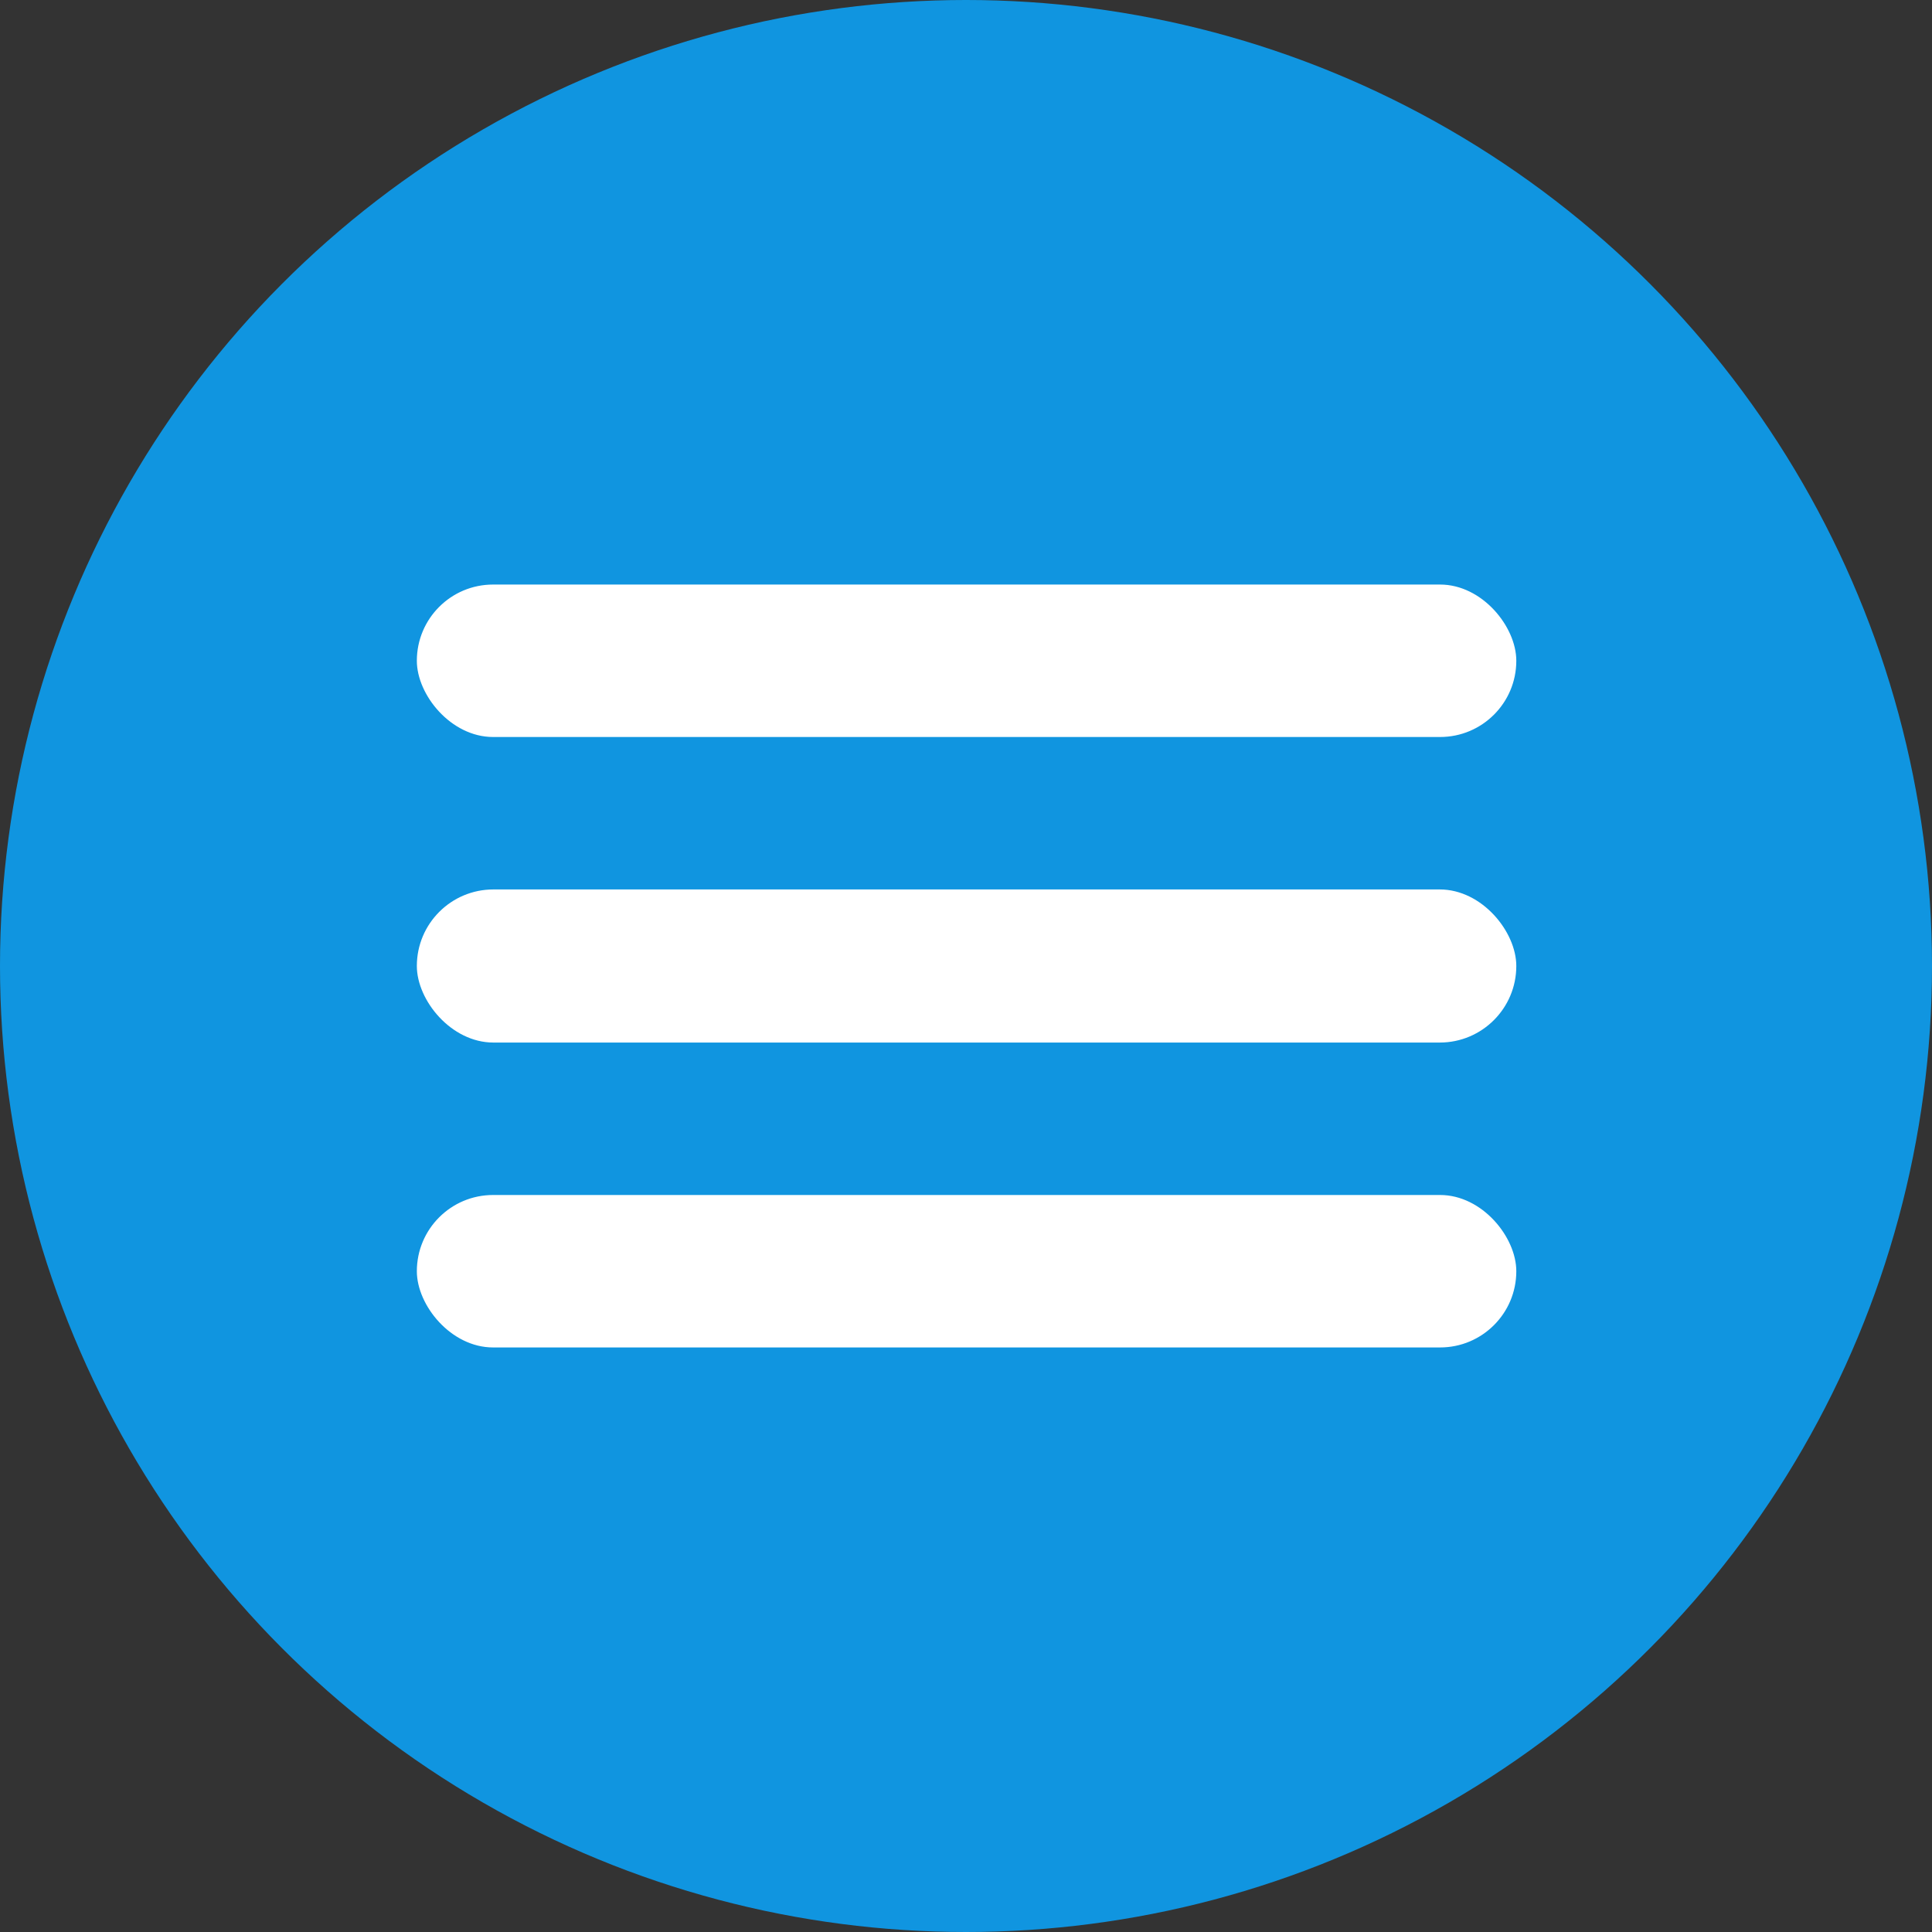 <svg width="1679" height="1679" viewBox="0 0 1679 1679" fill="none" xmlns="http://www.w3.org/2000/svg">
<rect x="0" y="0" width="1679" height="1679" fill="#333333" stroke="none"/>
<circle cx="839.5" cy="839.5" r="839.5" fill="#1095E0"/>
<rect x="362.258" y="508" width="955.483" height="132.488" rx="66.244" fill="white"/>
<rect x="362.258" y="772.976" width="955.483" height="133.049" rx="66.525" fill="white"/>
<rect x="362.258" y="1038.51" width="955.483" height="132.488" rx="66.244" fill="white"/>
</svg>
